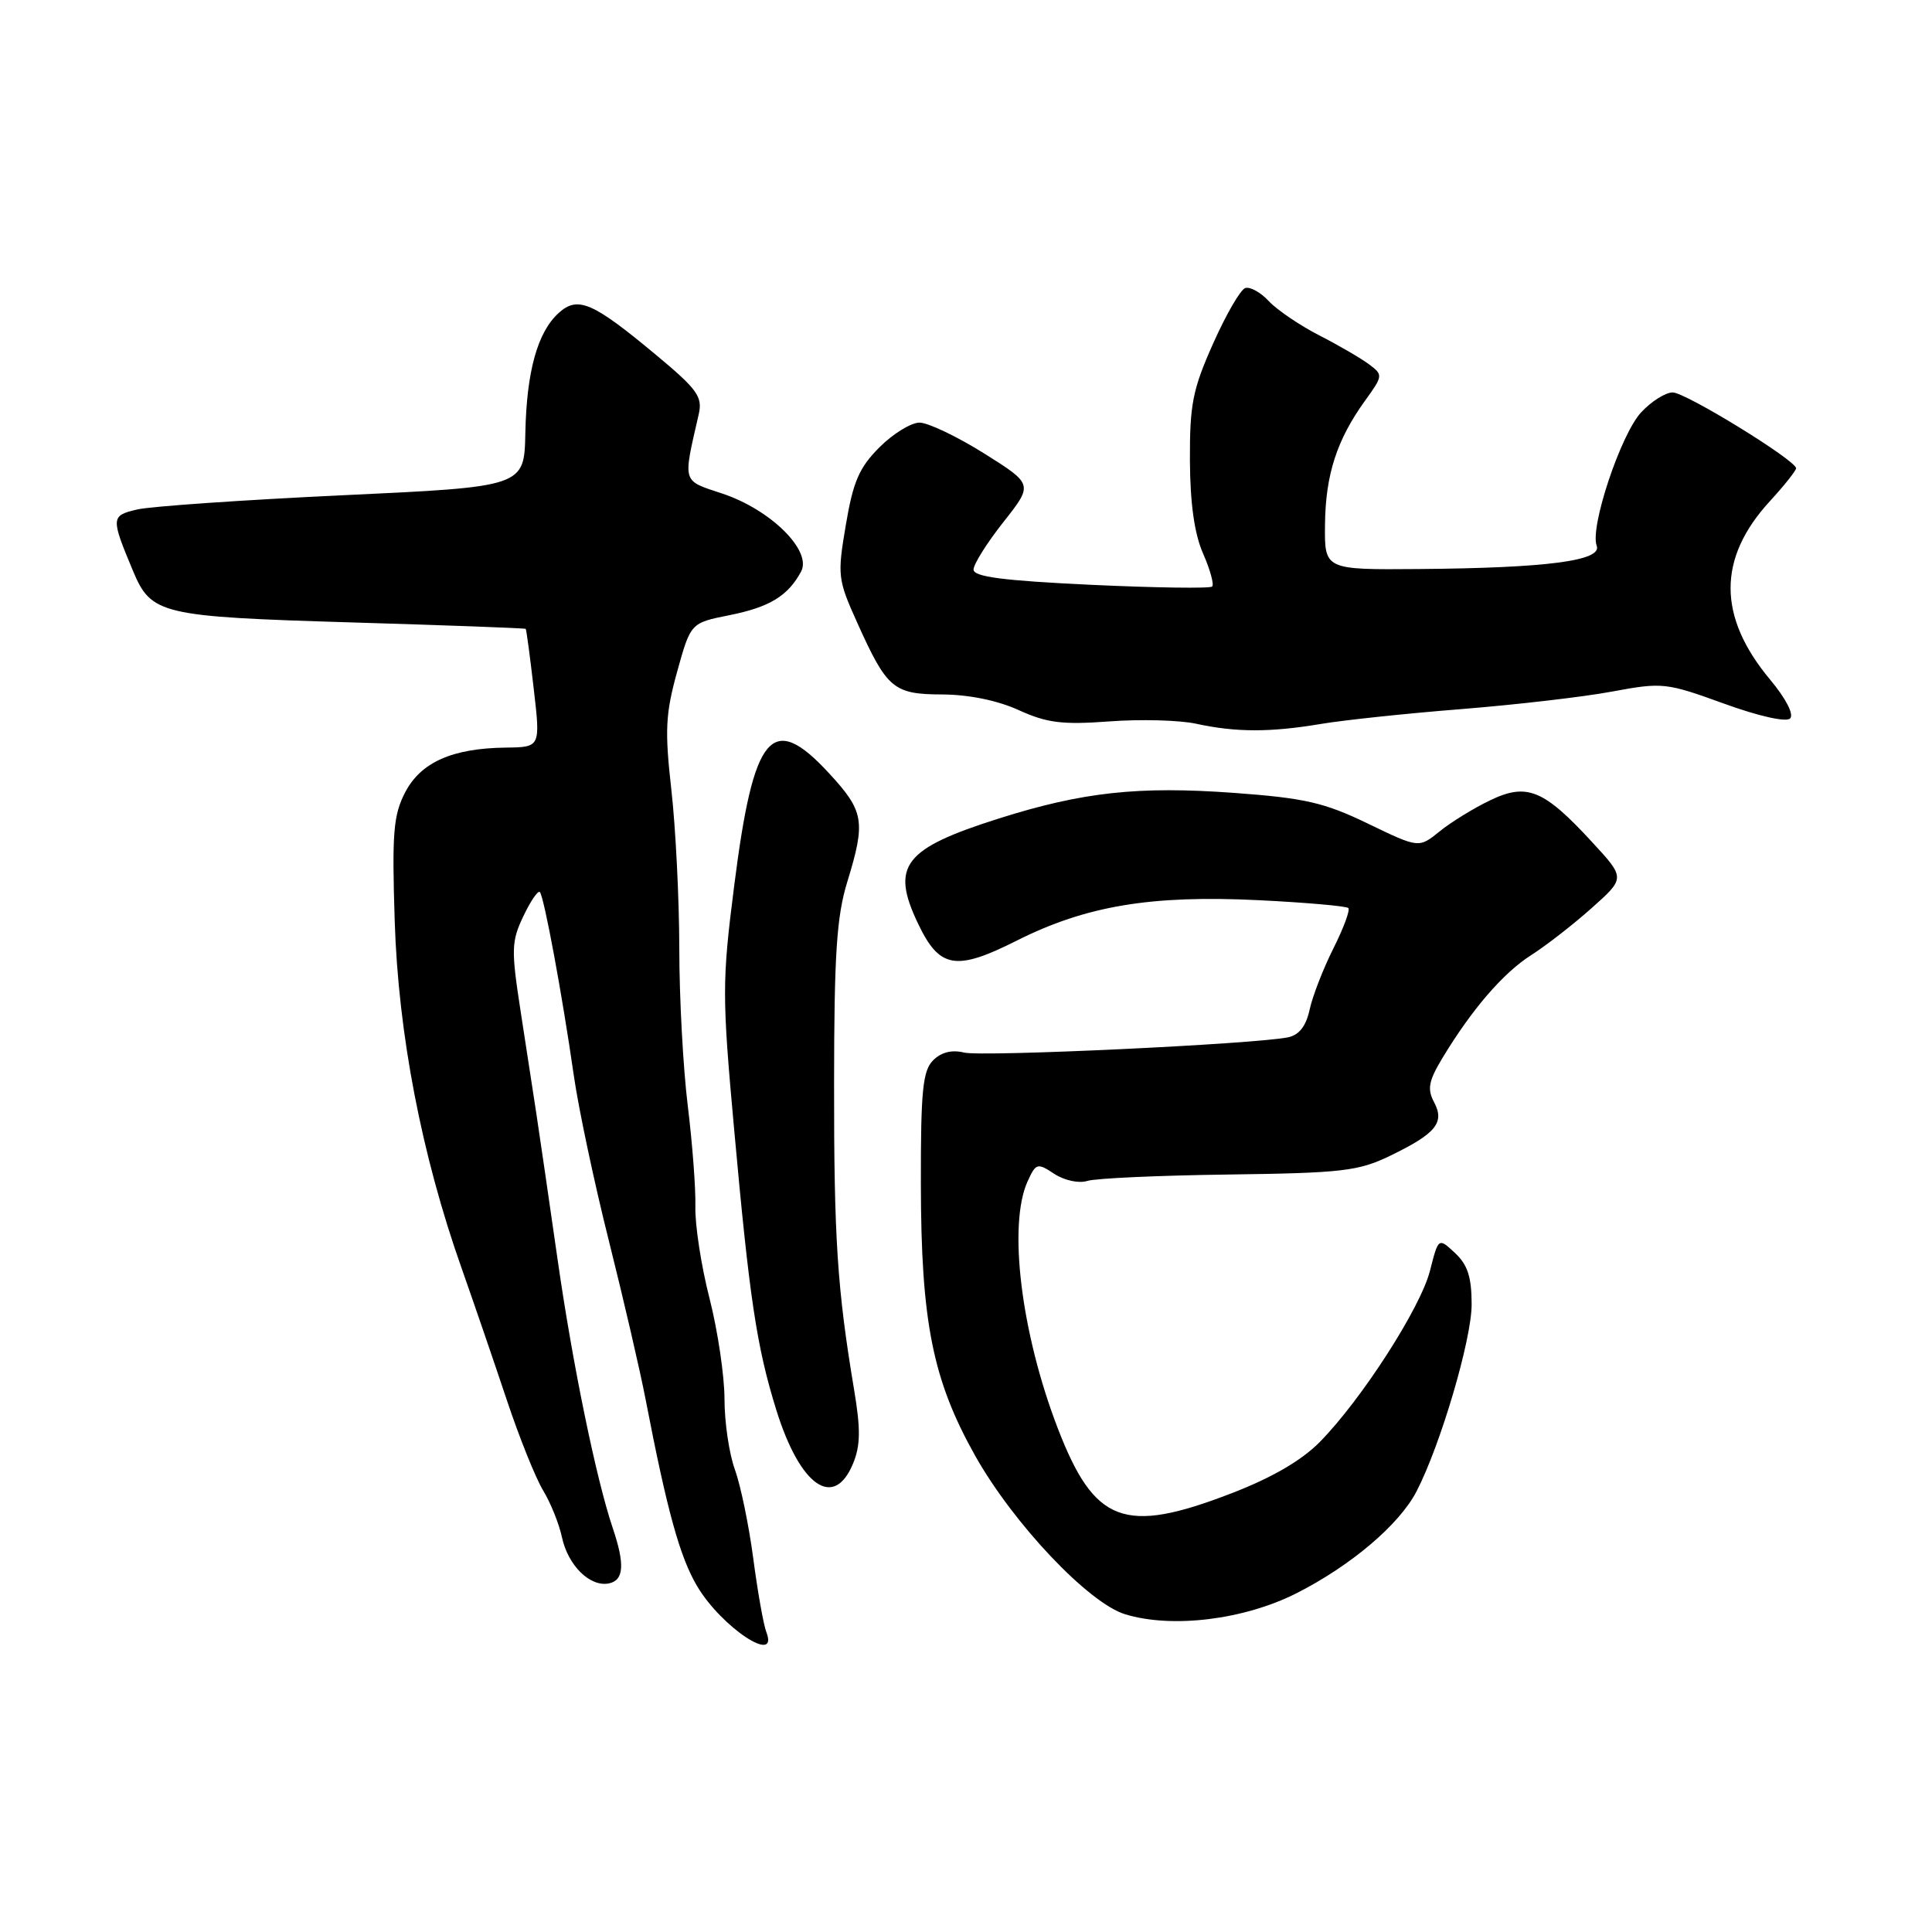 <?xml version="1.0" encoding="UTF-8" standalone="no"?>
<!DOCTYPE svg PUBLIC "-//W3C//DTD SVG 1.1//EN" "http://www.w3.org/Graphics/SVG/1.1/DTD/svg11.dtd" >
<svg xmlns="http://www.w3.org/2000/svg" xmlns:xlink="http://www.w3.org/1999/xlink" version="1.1" viewBox="0 0 256 256">
 <g >
 <path fill="currentColor"
d=" M 101.54 216.25 C 101.17 215.29 100.39 210.90 99.81 206.50 C 99.23 202.10 98.13 196.80 97.38 194.73 C 96.62 192.66 96.00 188.46 96.00 185.40 C 96.00 182.34 95.11 176.34 94.02 172.06 C 92.92 167.79 92.08 162.31 92.14 159.89 C 92.20 157.48 91.74 151.45 91.13 146.50 C 90.52 141.55 90.01 132.18 90.01 125.67 C 90.00 119.16 89.53 109.71 88.96 104.67 C 88.07 96.77 88.18 94.60 89.72 89.02 C 91.52 82.54 91.52 82.54 96.63 81.52 C 101.98 80.45 104.41 78.97 106.15 75.73 C 107.62 72.97 102.13 67.54 95.71 65.40 C 90.32 63.61 90.47 64.13 92.59 54.87 C 93.11 52.56 92.40 51.58 86.92 47.02 C 78.54 40.04 76.56 39.18 74.04 41.46 C 71.22 44.01 69.78 49.20 69.61 57.38 C 69.47 64.50 69.47 64.50 45.49 65.62 C 32.29 66.24 20.03 67.09 18.22 67.50 C 14.68 68.32 14.66 68.56 17.62 75.64 C 20.04 81.42 21.28 81.71 46.49 82.47 C 59.14 82.85 69.56 83.23 69.66 83.33 C 69.75 83.42 70.23 86.99 70.72 91.25 C 71.62 99.00 71.62 99.00 67.06 99.06 C 59.93 99.14 55.76 101.00 53.68 105.00 C 52.12 108.02 51.93 110.37 52.30 122.00 C 52.77 136.97 55.86 153.04 61.15 168.00 C 62.80 172.68 65.50 180.55 67.15 185.50 C 68.80 190.45 70.97 195.85 71.97 197.50 C 72.97 199.15 74.08 201.92 74.45 203.65 C 75.25 207.43 78.17 210.31 80.68 209.81 C 82.67 209.40 82.82 207.30 81.20 202.50 C 79.00 196.00 75.85 180.66 73.89 166.93 C 72.75 158.99 71.48 150.25 71.06 147.50 C 70.64 144.75 69.69 138.57 68.95 133.77 C 67.73 125.84 67.76 124.72 69.35 121.40 C 70.30 119.39 71.29 117.95 71.53 118.20 C 72.08 118.75 74.50 131.81 76.03 142.50 C 76.66 146.90 78.76 156.80 80.70 164.50 C 82.63 172.20 84.82 181.65 85.56 185.50 C 88.39 200.18 90.09 206.35 92.40 210.22 C 95.65 215.66 103.25 220.68 101.54 216.25 Z  M 171.78 211.12 C 178.99 207.47 185.43 202.01 187.70 197.61 C 190.88 191.47 195.00 177.49 195.00 172.85 C 195.00 169.22 194.47 167.59 192.80 166.03 C 190.60 163.98 190.60 163.98 189.48 168.38 C 188.23 173.30 180.41 185.45 174.87 191.08 C 172.45 193.53 168.53 195.81 163.15 197.88 C 148.97 203.35 145.02 201.87 140.15 189.23 C 135.29 176.59 133.55 162.29 136.16 156.54 C 137.27 154.11 137.45 154.06 139.71 155.55 C 141.05 156.42 142.96 156.83 144.07 156.48 C 145.15 156.13 153.58 155.75 162.79 155.63 C 177.85 155.43 180.00 155.18 184.19 153.15 C 190.29 150.20 191.47 148.75 190.01 146.02 C 189.10 144.31 189.30 143.23 191.12 140.21 C 195.03 133.73 199.19 128.91 202.90 126.55 C 204.88 125.29 208.49 122.48 210.93 120.30 C 215.36 116.35 215.36 116.35 210.98 111.60 C 204.54 104.60 202.32 103.70 197.44 106.05 C 195.27 107.09 192.26 108.94 190.75 110.17 C 188.00 112.39 188.00 112.39 181.25 109.13 C 175.47 106.34 172.92 105.75 163.50 105.06 C 150.83 104.14 143.43 104.95 132.37 108.45 C 119.73 112.45 117.99 114.72 121.64 122.37 C 124.48 128.34 126.64 128.71 134.72 124.64 C 143.90 120.02 152.51 118.58 166.79 119.28 C 173.06 119.59 178.39 120.06 178.66 120.32 C 178.92 120.59 178.03 122.98 176.69 125.65 C 175.35 128.32 173.93 131.96 173.54 133.75 C 173.06 135.97 172.15 137.14 170.67 137.45 C 166.26 138.36 130.10 140.06 127.74 139.47 C 126.13 139.07 124.72 139.42 123.64 140.50 C 122.27 141.88 122.00 144.52 122.02 156.82 C 122.04 175.18 123.58 182.86 129.23 192.92 C 134.29 201.91 144.24 212.42 149.09 213.90 C 155.31 215.80 164.83 214.63 171.78 211.12 Z  M 113.03 193.94 C 114.02 191.55 114.05 189.40 113.18 184.19 C 110.94 170.80 110.50 164.11 110.52 143.50 C 110.53 126.46 110.86 121.43 112.27 116.85 C 114.73 108.83 114.50 107.50 109.87 102.48 C 102.26 94.22 99.85 97.09 97.28 117.40 C 95.67 130.07 95.67 131.95 97.28 149.68 C 99.31 172.11 100.26 178.45 102.87 186.85 C 106.02 196.94 110.49 200.06 113.03 193.94 Z  M 175.00 95.93 C 178.03 95.42 186.41 94.53 193.64 93.96 C 200.87 93.38 209.87 92.34 213.64 91.63 C 220.28 90.40 220.76 90.45 228.40 93.22 C 233.05 94.91 236.68 95.72 237.20 95.20 C 237.73 94.67 236.64 92.56 234.57 90.08 C 227.58 81.72 227.56 74.00 234.50 66.43 C 236.43 64.33 237.99 62.36 237.99 62.05 C 237.96 60.98 223.35 52.00 221.64 52.00 C 220.68 52.00 218.80 53.19 217.45 54.65 C 214.75 57.57 210.64 69.89 211.57 72.31 C 212.33 74.30 205.03 75.26 188.00 75.40 C 175.50 75.50 175.50 75.50 175.57 69.50 C 175.64 62.91 177.13 58.29 180.87 53.10 C 183.26 49.79 183.28 49.67 181.41 48.28 C 180.36 47.49 177.38 45.75 174.79 44.43 C 172.21 43.10 169.20 41.06 168.12 39.90 C 167.04 38.73 165.63 37.96 165.00 38.17 C 164.36 38.38 162.45 41.69 160.74 45.53 C 158.03 51.60 157.64 53.60 157.67 61.00 C 157.70 66.73 158.27 70.76 159.42 73.36 C 160.35 75.48 160.89 77.44 160.62 77.72 C 160.34 77.99 153.12 77.89 144.56 77.49 C 132.90 76.94 129.00 76.43 129.00 75.47 C 129.00 74.76 130.78 71.93 132.96 69.17 C 136.91 64.17 136.91 64.17 130.40 60.08 C 126.82 57.84 122.97 56.00 121.84 56.00 C 120.72 56.00 118.33 57.47 116.53 59.27 C 113.85 61.95 113.04 63.82 112.08 69.54 C 110.94 76.26 111.00 76.77 113.59 82.52 C 117.54 91.29 118.38 92.00 124.90 92.02 C 128.38 92.04 132.21 92.82 135.00 94.10 C 138.74 95.80 140.77 96.05 147.00 95.59 C 151.12 95.28 156.30 95.42 158.50 95.90 C 163.78 97.05 168.31 97.05 175.00 95.93 Z "/>
</g>
</svg>